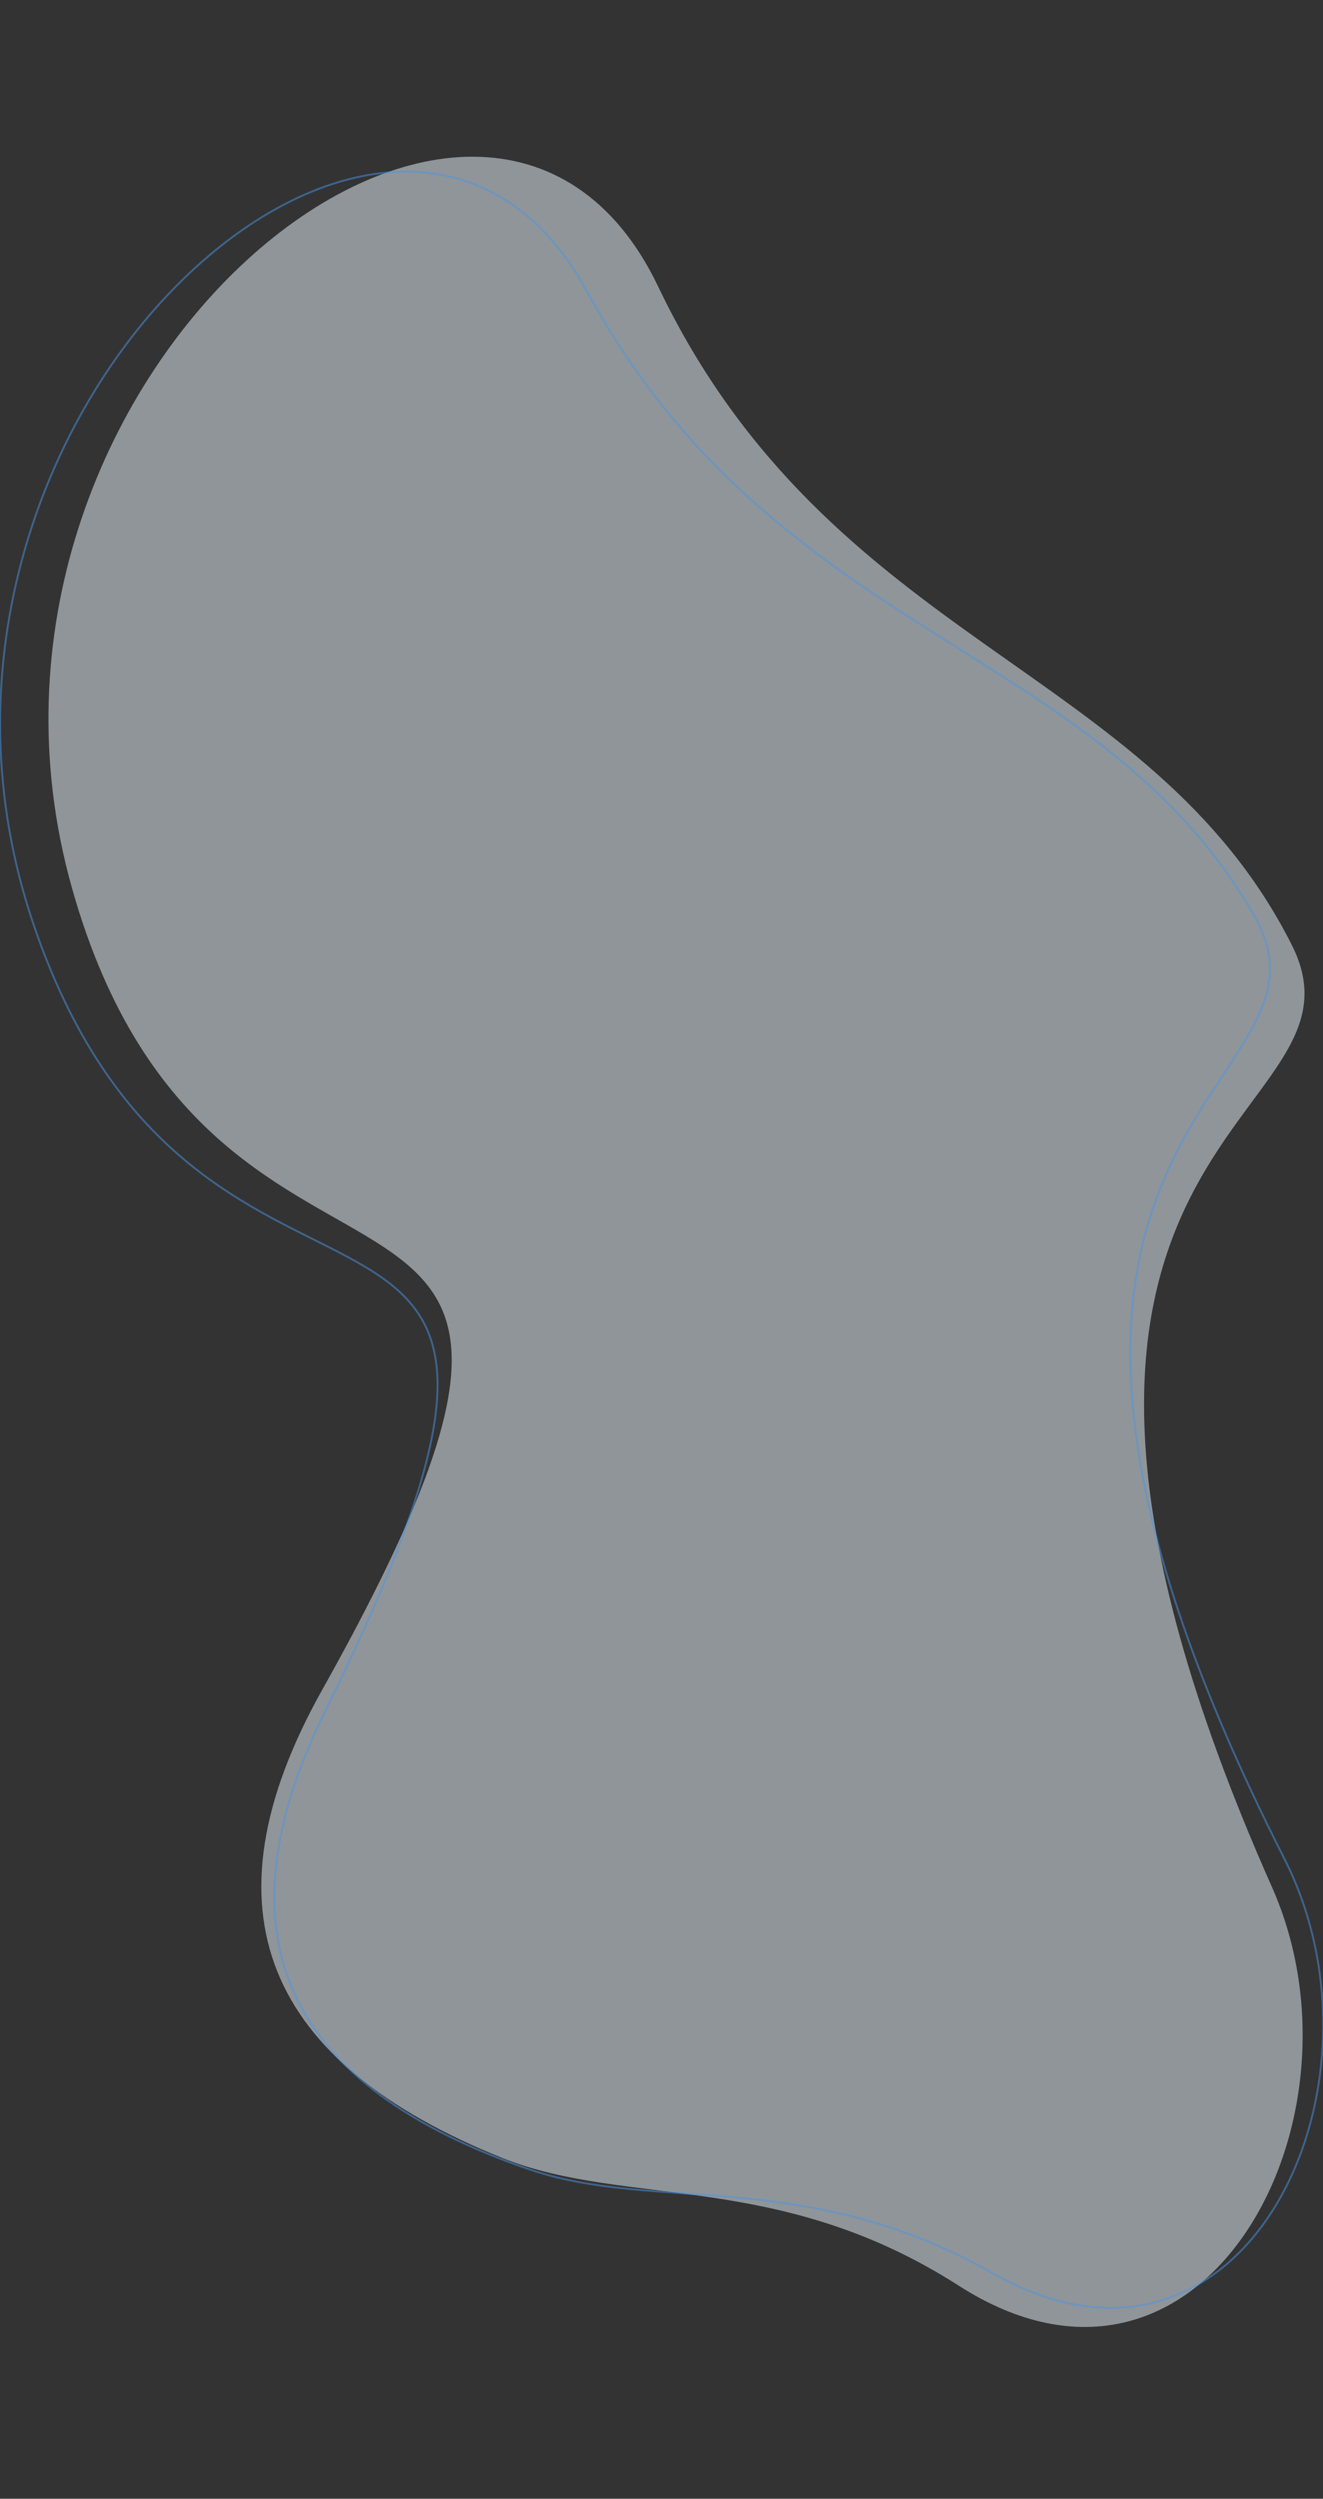 <?xml version="1.0" encoding="utf-8"?>
<!-- Generator: Adobe Illustrator 25.2.1, SVG Export Plug-In . SVG Version: 6.00 Build 0)  -->
<svg version="1.1" id="Layer_1" xmlns="http://www.w3.org/2000/svg" xmlns:xlink="http://www.w3.org/1999/xlink" x="0px" y="0px"
	 width="701.4px" height="1324.4px" viewBox="0 0 701.4 1324.4" style="enable-background:new 0 0 701.4 1324.4;"
	 xml:space="preserve">
<rect x="0" y="0" width="701.4" height="1324.4" fill="#333333" stroke="none"/>
<style type="text/css">
	.st0{opacity:0.5;fill-rule:evenodd;clip-rule:evenodd;fill:#EDF9FF;enable-background:new    ;}
	.st1{opacity:0.5;fill:none;stroke:#4B96E8;stroke-width:1;stroke-miterlimit:4;enable-background:new    ;}
</style>
<g id="Group_7" transform="translate(-1442.713 219.2)">
	<path id="Path_85" class="st0" d="M2117.1,781.1c54.9,123.7-36.8,294.1-166.2,211.1c-95.3-61.1-176.2-41.3-241.8-67.6
		c-125.2-50.3-161.3-130.8-95.6-248.1c185.9-331.8-56.1-153.5-132.6-424.9c-76.5-271.4,219.6-509.6,310.7-319
		s260.7,200.1,335.9,348.9C2176.6,378.7,1937.6,376.9,2117.1,781.1z"/>
	<path id="Path_90" class="st1" d="M2123.6,765.9c61.3,120.6-21.3,295.7-154.9,219.6c-98.4-56-178.2-32-245.1-54.8
		c-127.7-43.7-168-122.2-108.5-242.8c168.3-341.2-64.1-150.4-154.7-417.4S1653-250.2,1754-64.6s270.9,186.2,353.8,331
		C2161.9,360.8,1923.1,371.5,2123.6,765.9z"/>
</g>
</svg>
